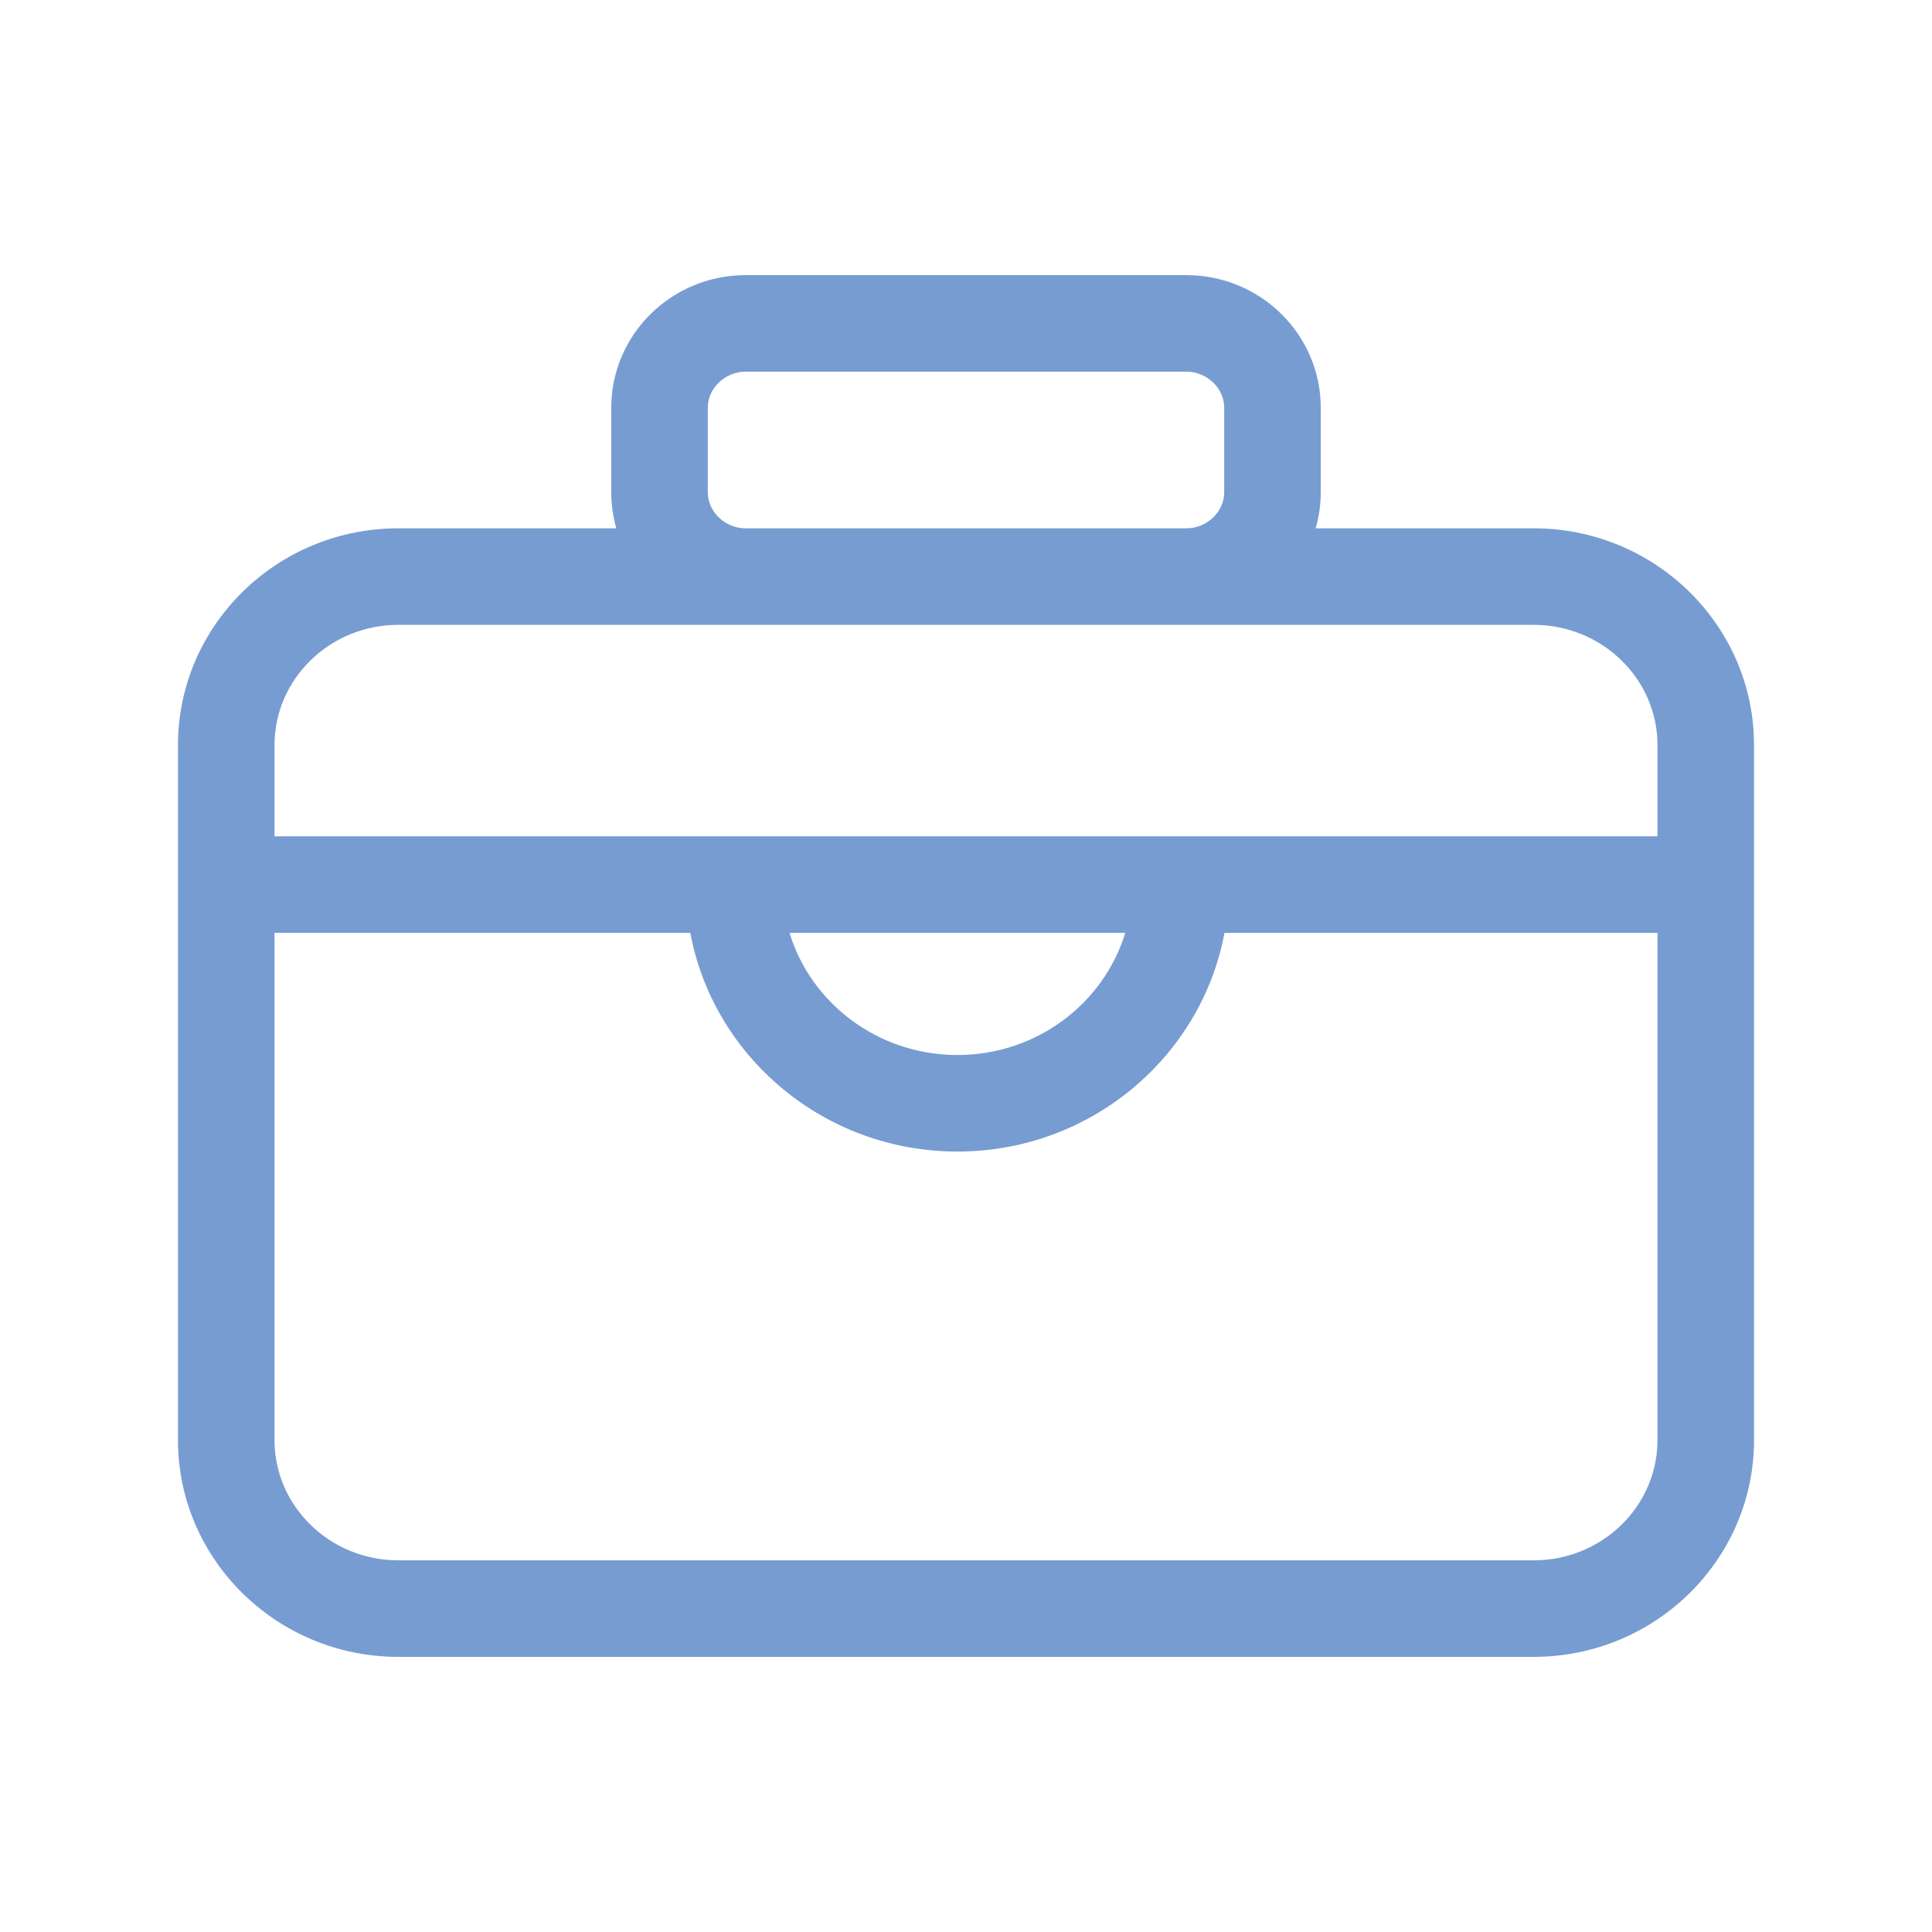 <?xml version="1.0" standalone="no"?><!DOCTYPE svg PUBLIC "-//W3C//DTD SVG 1.1//EN" "http://www.w3.org/Graphics/SVG/1.1/DTD/svg11.dtd"><svg t="1503397395729" class="icon" style="" viewBox="0 0 1024 1024" version="1.1" xmlns="http://www.w3.org/2000/svg" p-id="6152" xmlns:xlink="http://www.w3.org/1999/xlink" width="20" height="20"><defs><style type="text/css"></style></defs><path d="M812.902 280.019l-115.572 0c1.738-6.068 2.688-12.46 2.688-19.069l0-44.887c0-38.728-31.928-70.235-71.174-70.235L395.157 145.827c-39.246 0-71.174 31.508-71.174 70.235l0 44.887c0 6.61 0.951 13.001 2.688 19.069l-115.572 0c-64.384 0-116.764 51.538-116.764 114.888l0 368.381c0 63.349 52.381 114.888 116.764 114.888l601.804 0c64.384 0 116.764-51.538 116.764-114.888L929.668 394.906C929.667 331.556 877.287 280.019 812.902 280.019zM375.148 260.949l0-44.887c0-10.337 9.163-19.069 20.009-19.069l233.687 0c10.846 0 20.009 8.733 20.009 19.069l0 44.887c0 10.337-9.163 19.069-20.009 19.069L395.157 280.019C384.311 280.019 375.148 271.286 375.148 260.949zM211.098 331.184l184.059 0 233.687 0 184.058 0c36.172 0 65.599 28.586 65.599 63.722l0 48.371L145.499 443.277l0-48.371C145.499 359.77 174.927 331.184 211.098 331.184zM596.404 494.441c-11.358 37.383-46.939 64.739-88.963 64.739-42.025 0-77.607-27.356-88.964-64.739L596.404 494.441zM812.902 827.008 211.098 827.008c-36.172 0-65.599-28.586-65.599-63.722L145.499 494.441l220.381 0c12.283 65.847 71.085 115.905 141.561 115.905 70.476 0 129.278-50.058 141.561-115.905l229.499 0 0 268.845C878.501 798.422 849.073 827.008 812.902 827.008z" p-id="6153" fill="#779cd1"></path></svg>